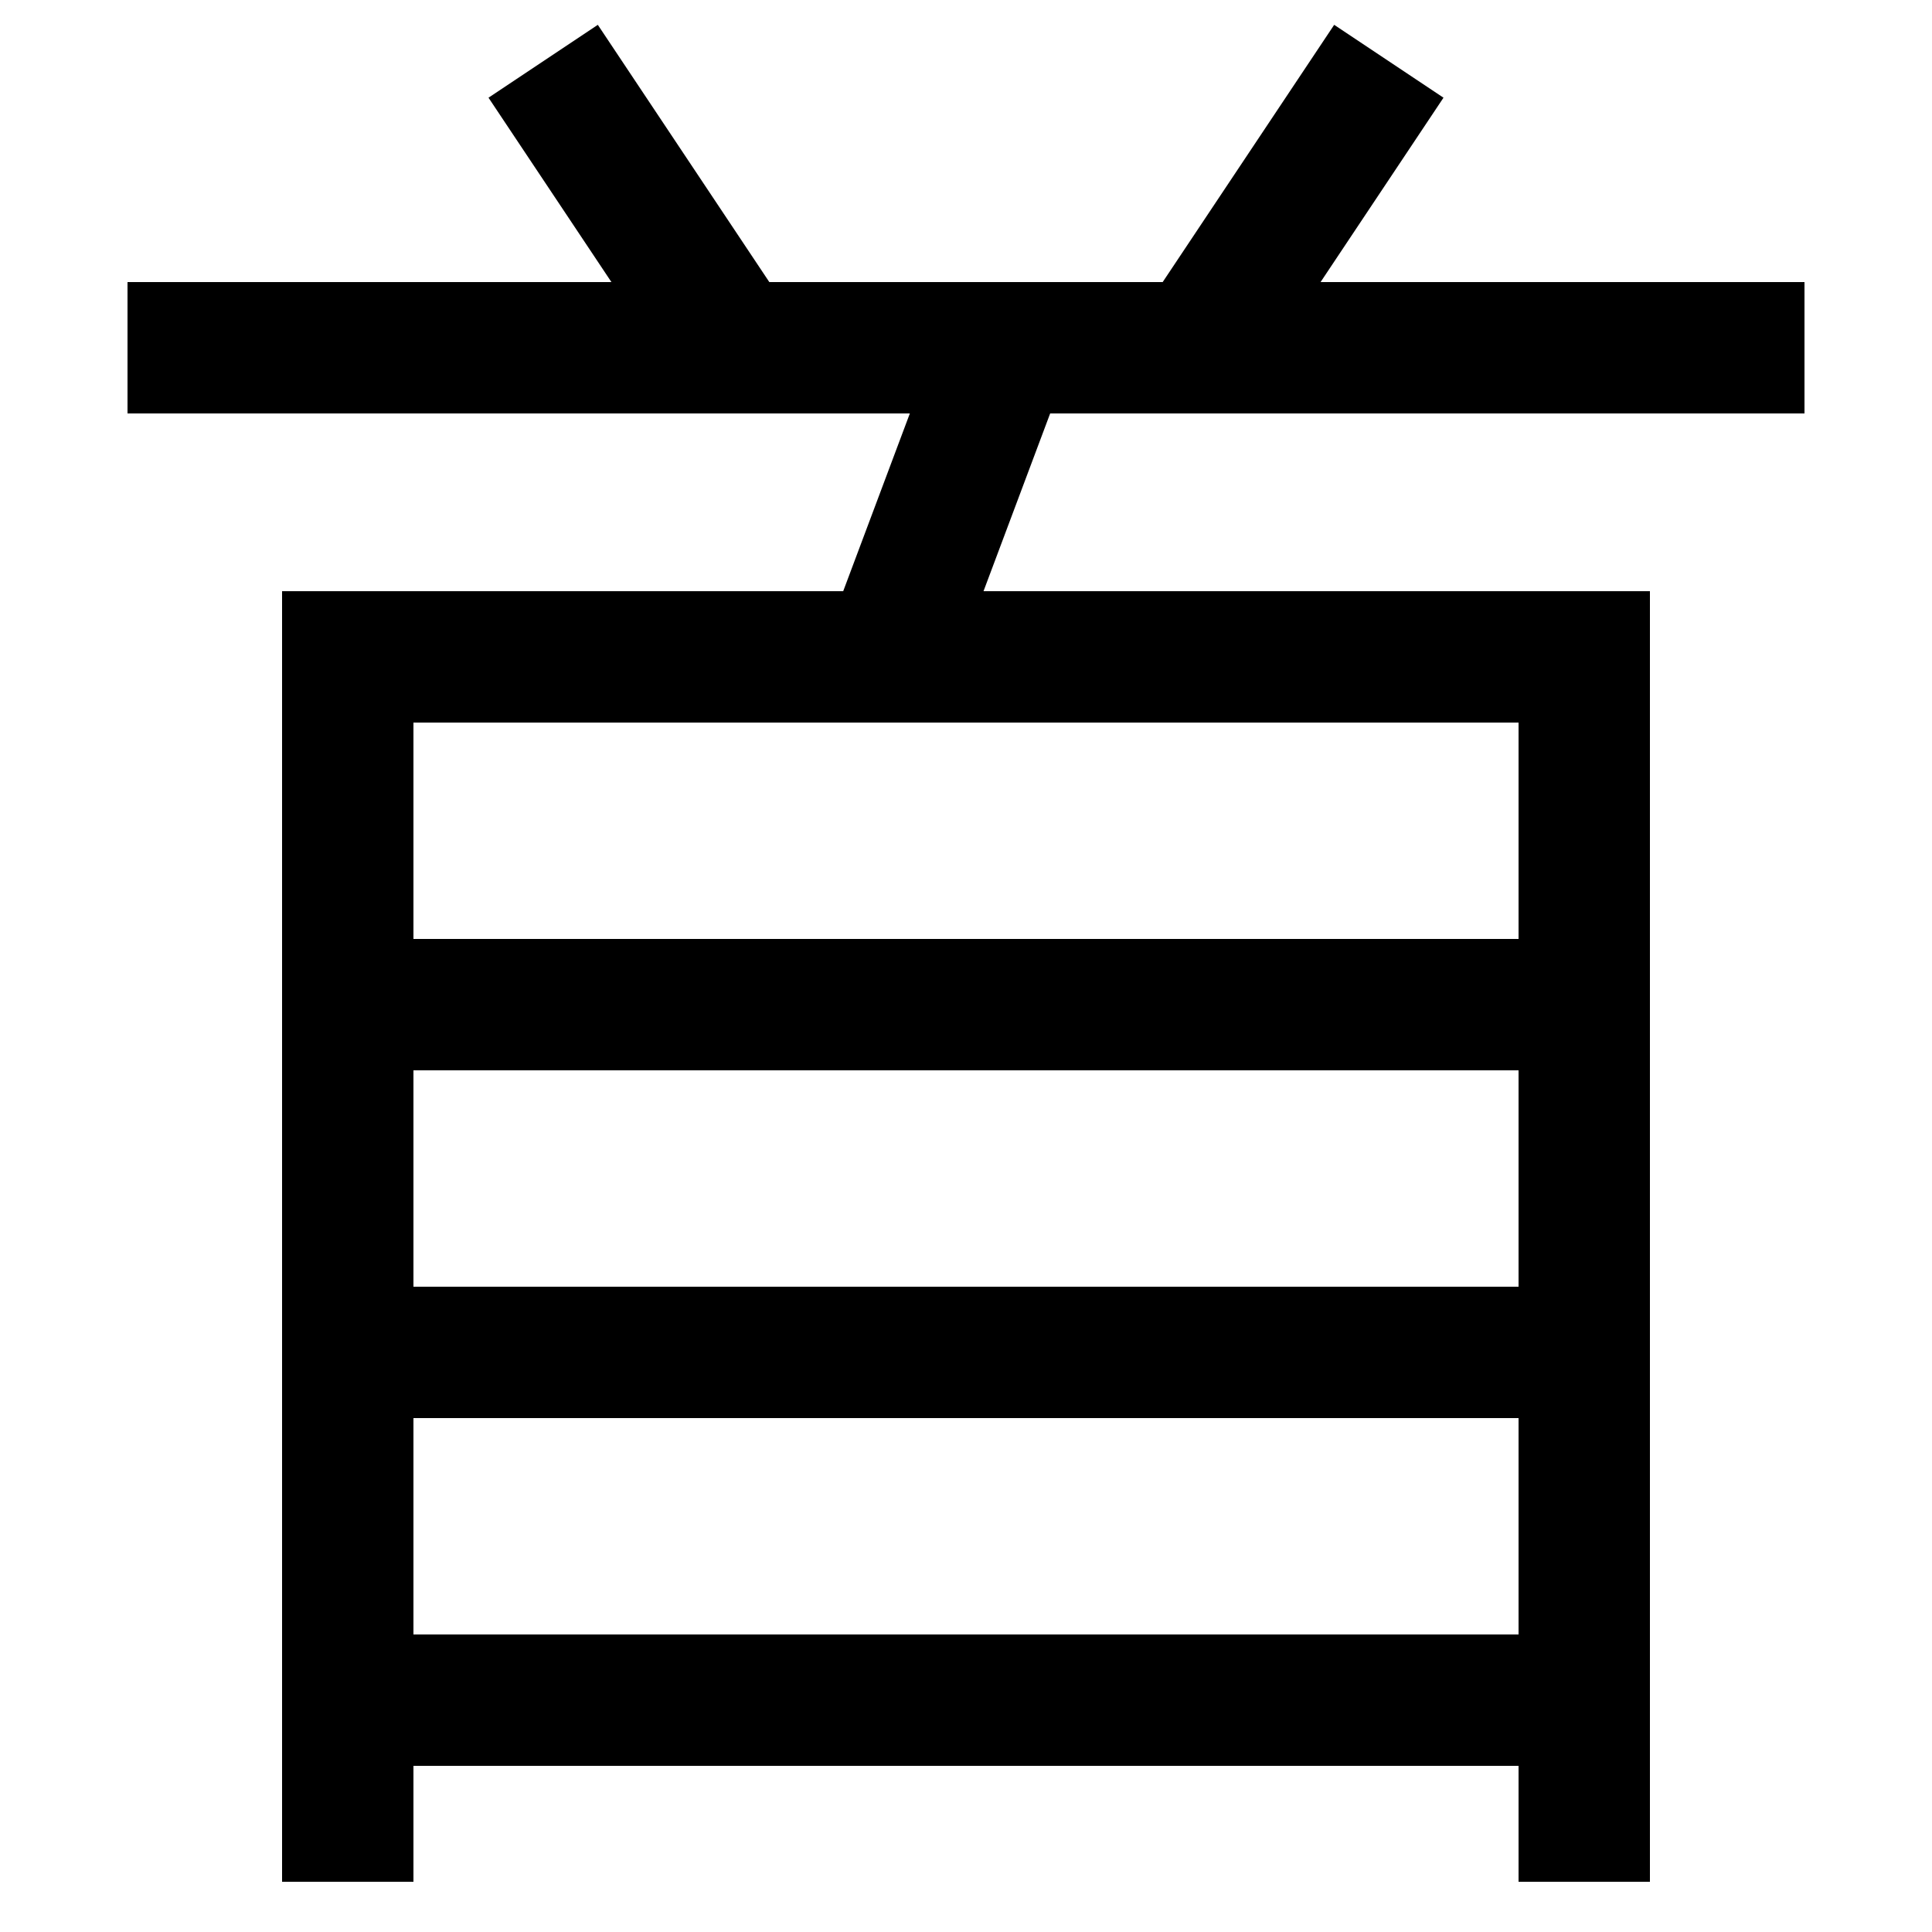<svg xmlns="http://www.w3.org/2000/svg" xmlns:xlink="http://www.w3.org/1999/xlink" viewBox="0 0 1000 1000"><defs><style>.a,.b{fill:none;}.b{stroke:#000;stroke-linecap:square;stroke-miterlimit:2;stroke-width:68px;}.c{clip-path:url(#a);}.d{clip-path:url(#b);}.e{clip-path:url(#c);}</style><clipPath id="a"><rect class="a" x="180" y="340" width="640" height="777"/></clipPath><clipPath id="b"><rect class="a" x="180" y="180" width="640" height="160"/></clipPath><clipPath id="c"><rect class="a" x="60" y="-180" width="880" height="360"/></clipPath></defs><title>neck</title><line class="b" x1="100" y1="180" x2="900" y2="180"/><polyline class="b" points="180 940 180 340 820 340 820 940"/><g class="c"><line class="b" x1="820" y1="880" x2="180" y2="880"/><line class="b" x1="820" y1="700" x2="180" y2="700"/><line class="b" x1="820" y1="520" x2="180" y2="520"/></g><g class="d"><line class="b" x1="520" y1="180" x2="460" y2="340"/></g><g class="e"><line class="b" x1="700" y1="60" x2="620" y2="180"/><line class="b" x1="300" y1="60" x2="380" y2="180"/></g></svg>
